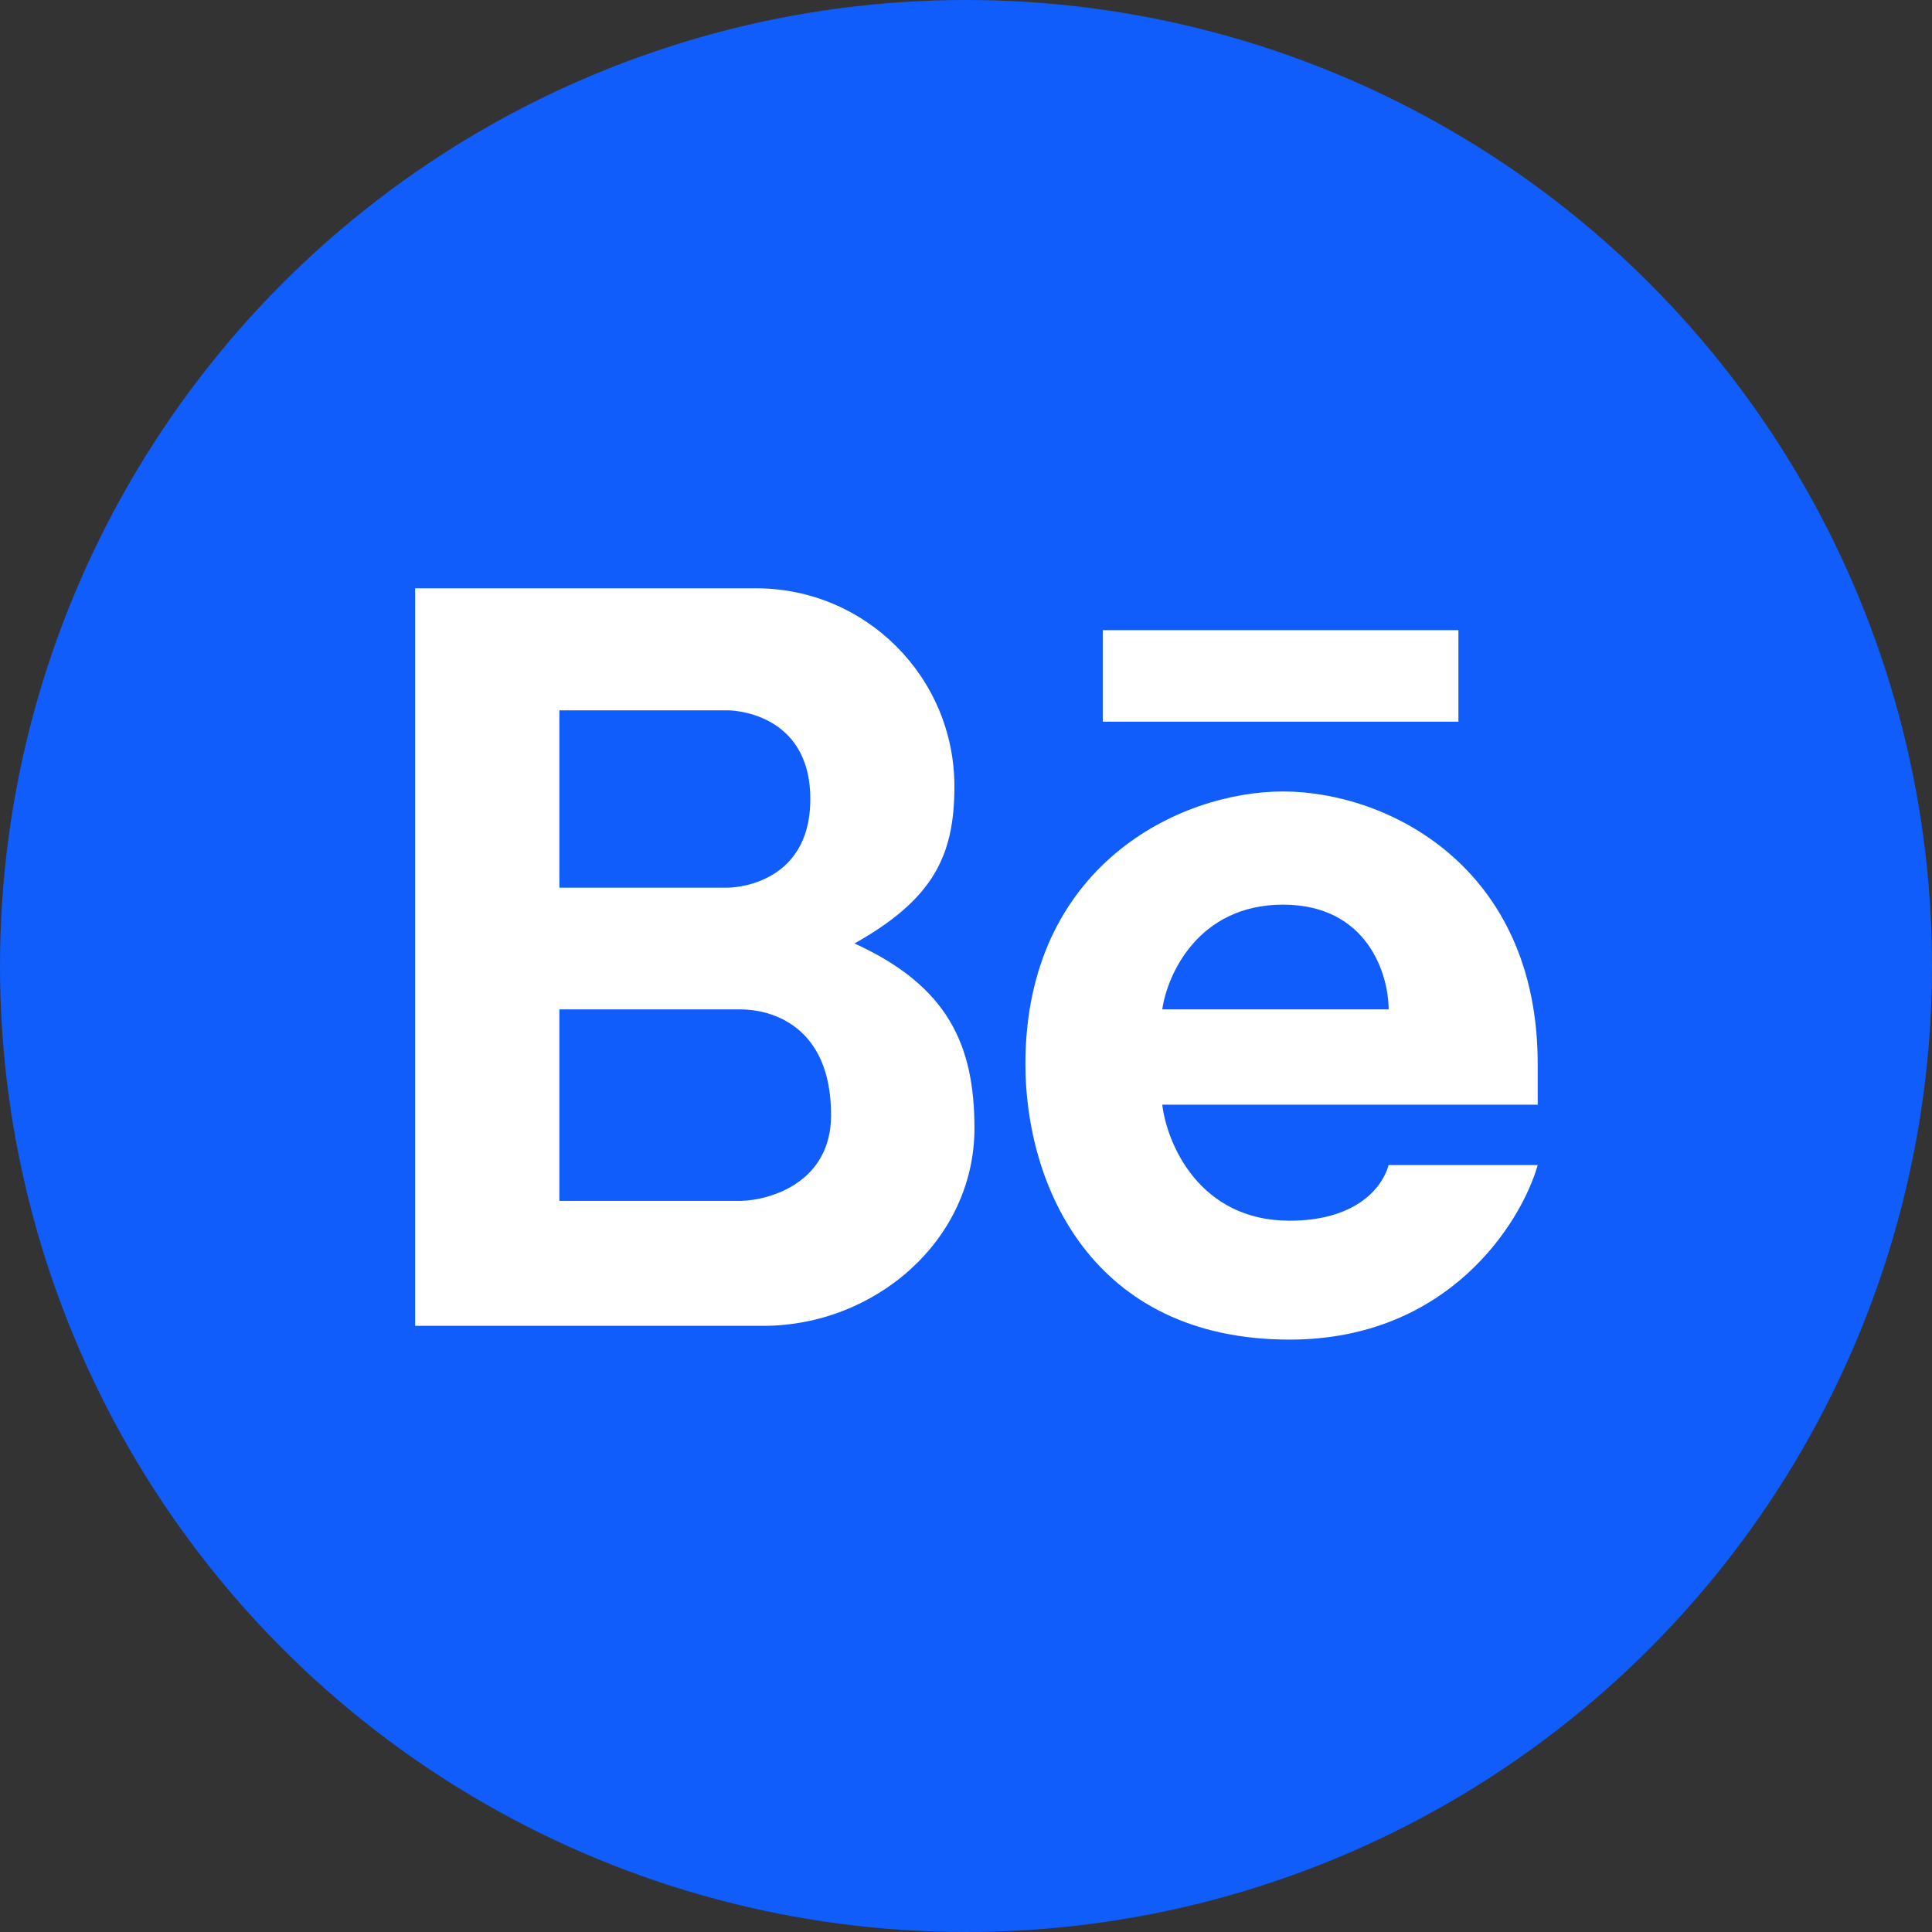 <svg xmlns="http://www.w3.org/2000/svg" width="24" height="24" viewBox="0 0 24 24" fill="none">
  <rect x="0" y="0" width="24" height="24" fill="#333333" stroke="none"/>
  <circle cx="12" cy="12" r="12" fill="#105DFB"/>
  <path fill-rule="evenodd" clip-rule="evenodd" d="M5.157 16.47V7.308H9.392C10.753 7.308 11.856 8.41 11.856 9.771C11.856 10.635 11.59 11.171 10.615 11.72C11.782 12.252 12.105 12.988 12.105 14.016C12.105 15.405 10.871 16.47 9.481 16.47H5.157ZM6.949 8.824V11.027H9.047C9.047 11.027 10.066 11.027 10.066 9.926C10.066 8.824 9.047 8.824 9.047 8.824H6.949ZM6.949 14.918V12.539H9.199C9.563 12.539 10.324 12.727 10.324 13.852C10.324 14.686 9.574 14.91 9.199 14.918H6.949Z" fill="white"/>
  <path fill-rule="evenodd" clip-rule="evenodd" d="M15.938 9.832C14.649 9.832 12.738 10.758 12.738 13.219C12.738 14.717 13.559 16.641 16.02 16.641C17.988 16.641 18.895 15.195 19.102 14.473H17.25C17.156 14.801 16.793 15.164 16.02 15.164C14.895 15.164 14.496 14.203 14.438 13.723H19.102V13.219C19.102 10.758 17.227 9.832 15.938 9.832ZM15.938 11.238C14.887 11.238 14.5 12.105 14.438 12.539H17.25C17.25 12.105 16.988 11.238 15.938 11.238Z" fill="white"/>
  <path d="M13.699 7.828V8.965H18.117V7.828H13.699Z" fill="white"/>
</svg>